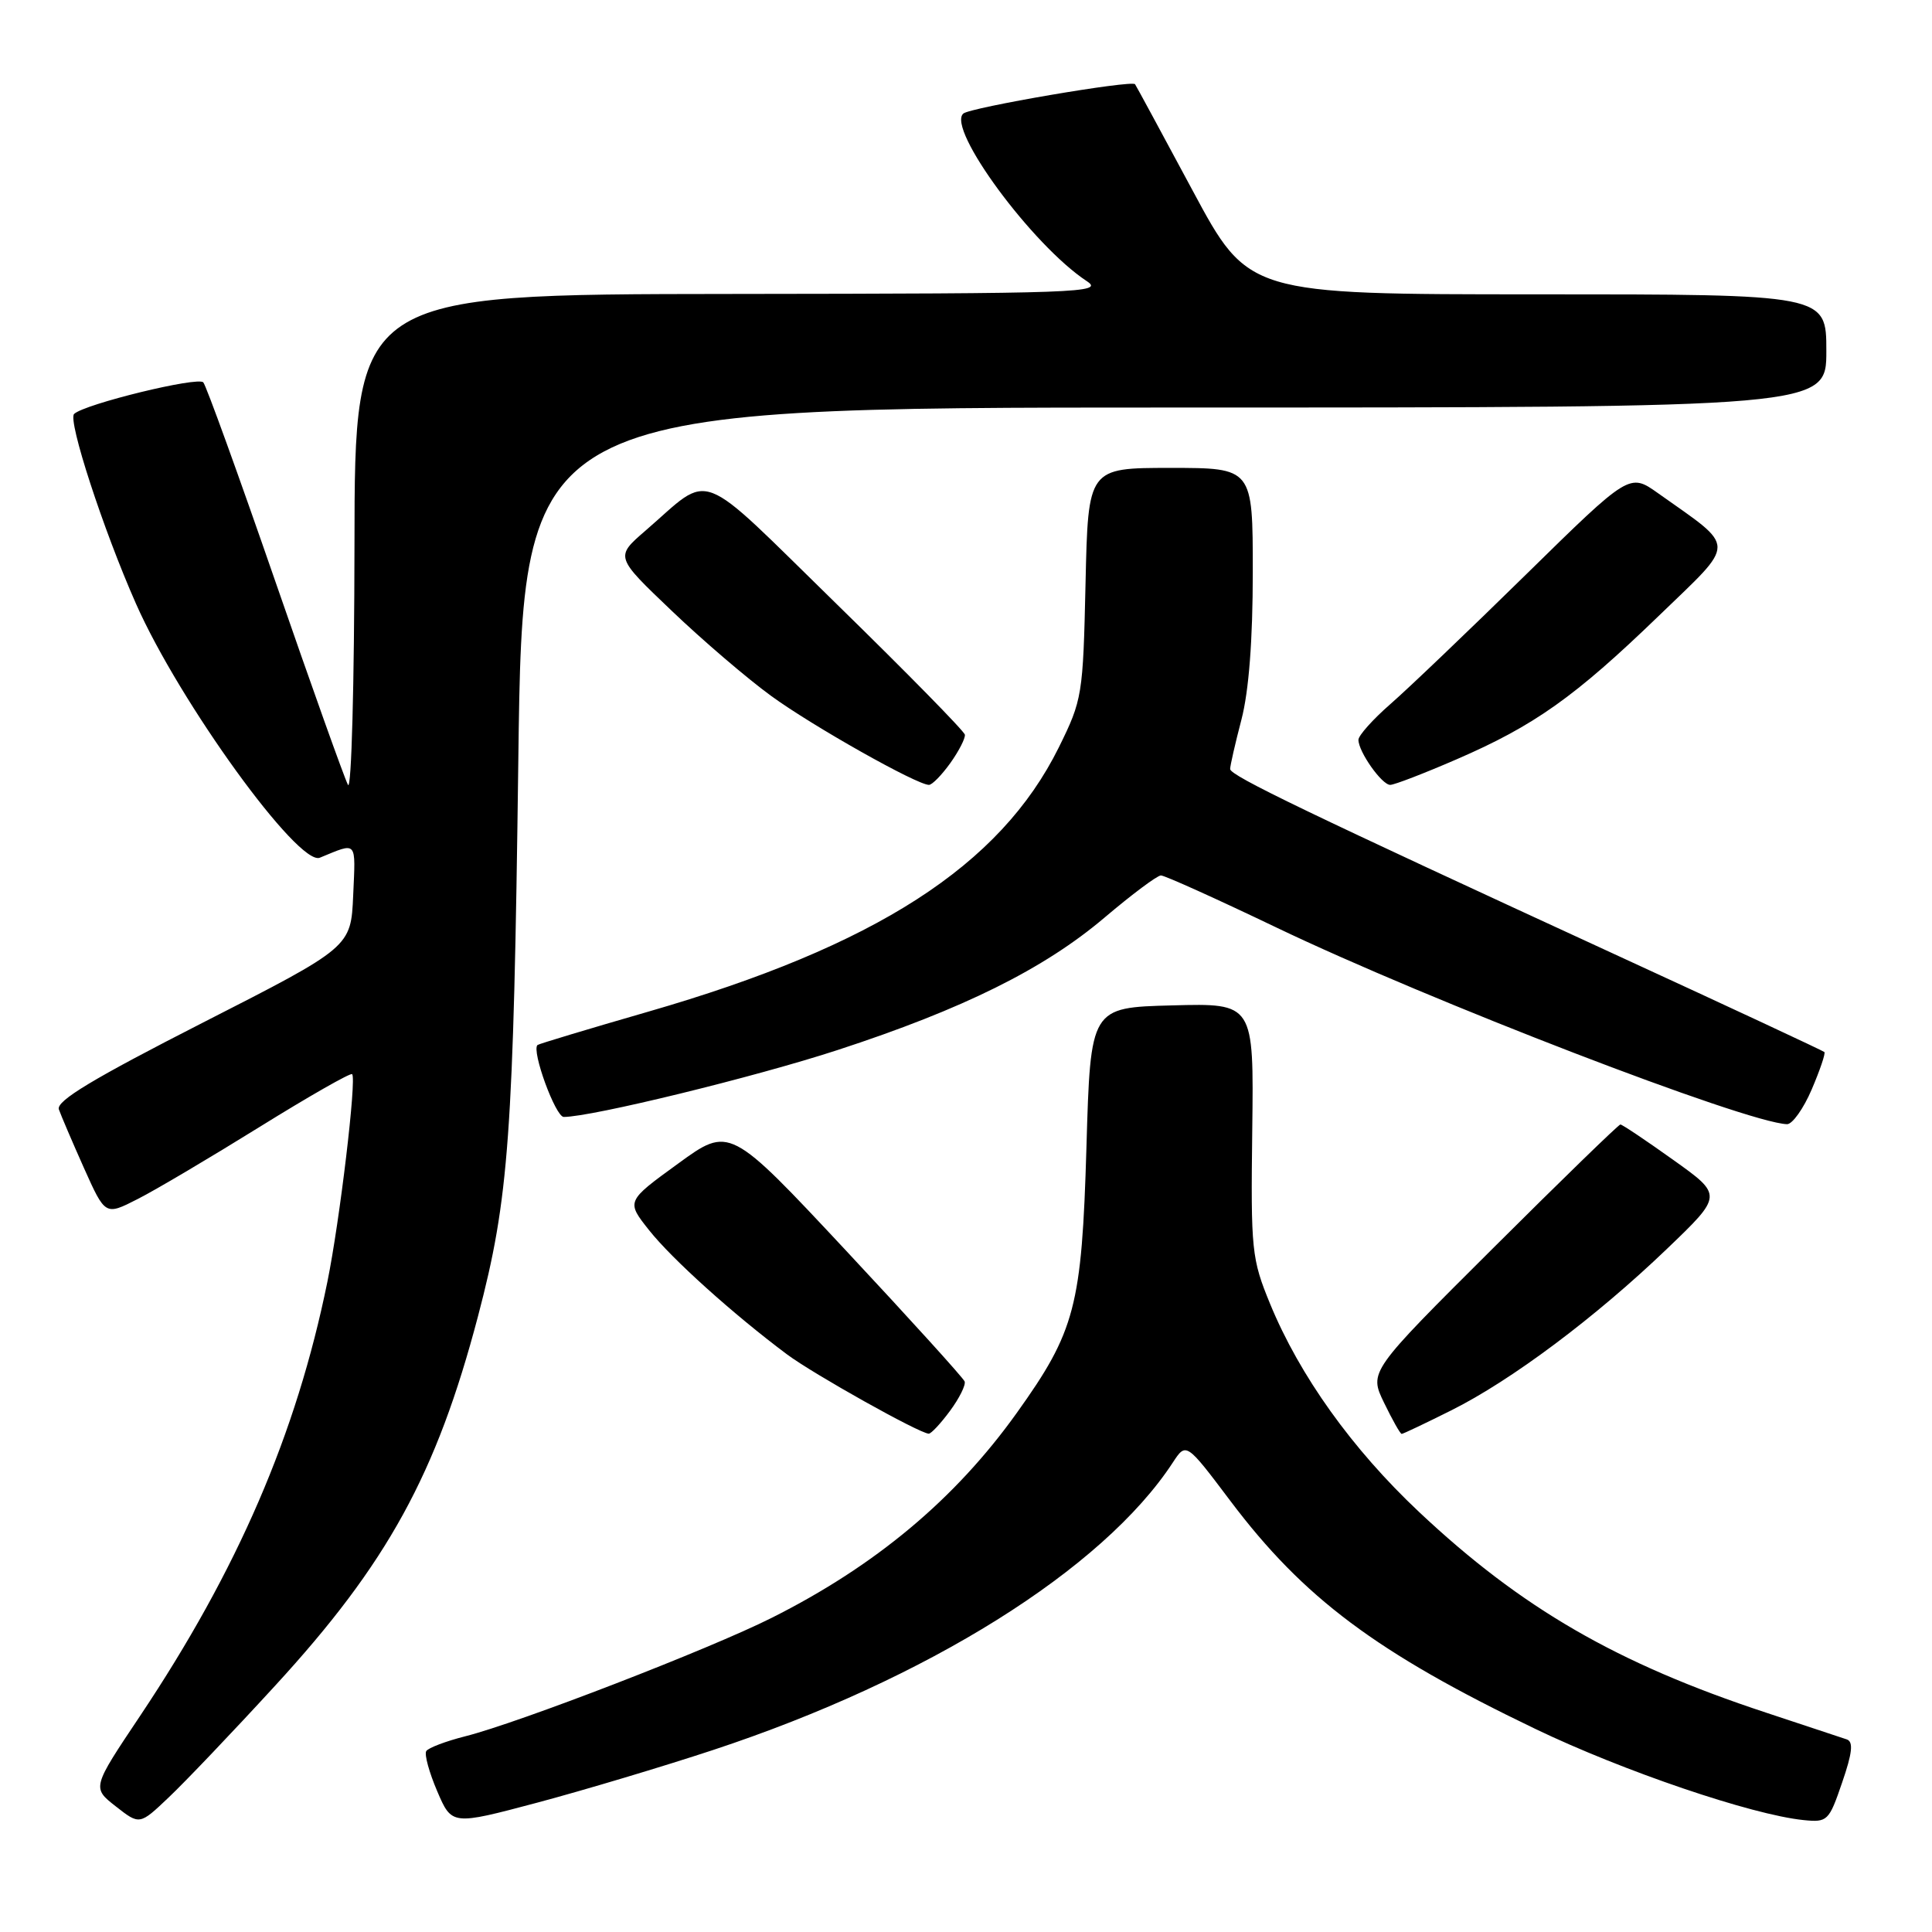 <?xml version="1.0" encoding="UTF-8" standalone="no"?>
<!DOCTYPE svg PUBLIC "-//W3C//DTD SVG 1.1//EN" "http://www.w3.org/Graphics/SVG/1.1/DTD/svg11.dtd" >
<svg xmlns="http://www.w3.org/2000/svg" xmlns:xlink="http://www.w3.org/1999/xlink" version="1.1" viewBox="0 0 256 256">
 <g >
 <path fill="currentColor"
d=" M 36.44 223.38 C 51.34 207.16 57.83 195.34 63.34 174.40 C 67.44 158.82 68.04 150.56 68.68 100.75 C 69.28 54.00 69.28 54.00 155.64 54.00 C 242.00 54.00 242.00 54.00 242.00 46.50 C 242.00 39.00 242.00 39.00 203.71 39.00 C 165.41 39.00 165.41 39.00 158.03 25.25 C 153.97 17.69 150.54 11.35 150.40 11.16 C 149.97 10.58 128.55 14.24 127.64 15.05 C 125.41 17.05 136.81 32.52 144.00 37.25 C 146.34 38.79 143.29 38.90 96.75 38.95 C 47.00 39.00 47.00 39.00 46.97 72.25 C 46.95 90.54 46.57 104.83 46.11 104.00 C 45.66 103.17 41.32 91.03 36.47 77.00 C 31.62 62.98 27.33 51.12 26.94 50.67 C 26.25 49.86 11.19 53.54 9.82 54.85 C 8.95 55.68 13.69 70.22 18.02 80.00 C 23.78 93.04 39.55 114.82 42.38 113.65 C 47.40 111.59 47.12 111.27 46.80 118.62 C 46.50 125.50 46.50 125.50 26.89 135.50 C 12.31 142.94 7.42 145.88 7.80 147.00 C 8.09 147.82 9.59 151.33 11.13 154.78 C 13.95 161.07 13.95 161.07 18.22 158.89 C 20.58 157.70 27.85 153.39 34.39 149.33 C 40.93 145.27 46.45 142.12 46.66 142.33 C 47.27 142.93 45.02 161.80 43.38 169.85 C 39.27 190.02 31.49 208.03 18.54 227.40 C 12.19 236.89 12.19 236.89 15.35 239.36 C 18.50 241.83 18.50 241.83 22.36 238.16 C 24.49 236.15 30.83 229.50 36.44 223.38 Z  M 94.50 231.88 C 122.85 222.52 146.14 207.95 155.40 193.80 C 157.17 191.10 157.17 191.10 163.04 198.89 C 172.73 211.75 182.39 218.98 203.42 229.08 C 215.04 234.67 232.10 240.47 238.98 241.17 C 242.15 241.49 242.35 241.30 244.09 236.20 C 245.45 232.26 245.60 230.79 244.71 230.48 C 244.04 230.25 239.22 228.65 234.00 226.93 C 214.25 220.42 201.58 213.09 188.03 200.34 C 179.17 192.01 172.21 182.28 168.30 172.78 C 165.84 166.79 165.73 165.71 165.93 149.72 C 166.14 132.93 166.14 132.93 155.32 133.22 C 144.50 133.50 144.50 133.50 143.96 152.00 C 143.34 173.11 142.48 176.38 134.72 187.23 C 126.56 198.64 116.01 207.47 102.26 214.37 C 94.08 218.49 68.72 228.29 61.64 230.07 C 59.07 230.72 56.75 231.60 56.48 232.03 C 56.21 232.47 56.87 234.86 57.93 237.34 C 59.87 241.87 59.87 241.87 71.19 238.86 C 77.41 237.20 87.90 234.06 94.50 231.88 Z  M 125.88 186.95 C 127.12 185.27 127.99 183.52 127.82 183.05 C 127.64 182.58 120.56 174.77 112.09 165.70 C 96.68 149.21 96.68 149.21 89.83 154.20 C 82.97 159.18 82.97 159.18 86.01 163.01 C 89.03 166.82 97.12 174.11 104.28 179.46 C 107.78 182.07 121.78 189.91 123.06 189.97 C 123.37 189.99 124.64 188.63 125.88 186.95 Z  M 192.28 186.89 C 200.26 182.91 211.42 174.55 220.85 165.51 C 228.29 158.38 228.29 158.38 221.71 153.69 C 218.10 151.11 214.95 149.00 214.71 149.00 C 214.48 149.00 206.89 156.37 197.85 165.38 C 181.40 181.76 181.40 181.76 183.40 185.88 C 184.50 188.15 185.54 190.00 185.73 190.00 C 185.91 190.00 188.86 188.60 192.28 186.89 Z  M 240.06 144.36 C 241.15 141.81 241.91 139.58 241.74 139.40 C 241.56 139.23 229.29 133.50 214.46 126.68 C 173.29 107.73 163.00 102.78 163.00 101.90 C 163.00 101.46 163.67 98.51 164.50 95.34 C 165.48 91.57 166.00 84.82 166.00 75.79 C 166.00 62.00 166.00 62.00 155.09 62.00 C 144.18 62.00 144.18 62.00 143.84 77.28 C 143.51 92.13 143.41 92.73 140.30 99.03 C 132.53 114.73 116.04 125.35 85.87 134.06 C 77.97 136.34 71.37 138.33 71.22 138.47 C 70.40 139.23 73.61 148.00 74.70 148.00 C 78.38 148.00 100.05 142.71 111.00 139.13 C 127.61 133.71 138.33 128.39 146.34 121.60 C 149.97 118.52 153.34 116.00 153.83 116.00 C 154.33 116.00 161.20 119.10 169.11 122.89 C 189.36 132.60 231.36 148.77 236.79 148.96 C 237.49 148.98 238.97 146.91 240.06 144.36 Z  M 125.93 101.10 C 127.07 99.50 127.93 97.81 127.85 97.35 C 127.77 96.88 120.15 89.12 110.91 80.09 C 91.96 61.58 94.51 62.56 85.50 70.34 C 81.51 73.79 81.51 73.79 88.99 80.92 C 93.10 84.85 99.04 89.93 102.19 92.22 C 107.68 96.22 121.49 104.00 123.09 104.00 C 123.52 104.00 124.79 102.69 125.93 101.10 Z  M 192.99 100.62 C 203.31 96.15 208.66 92.36 219.79 81.61 C 230.18 71.57 230.19 72.80 219.71 65.36 C 215.92 62.67 215.92 62.67 202.21 76.12 C 194.67 83.52 186.59 91.24 184.25 93.28 C 181.91 95.32 180.00 97.46 180.00 98.03 C 180.00 99.61 183.10 104.00 184.21 104.00 C 184.76 104.00 188.70 102.48 192.99 100.62 Z "/>
</g>
</svg>